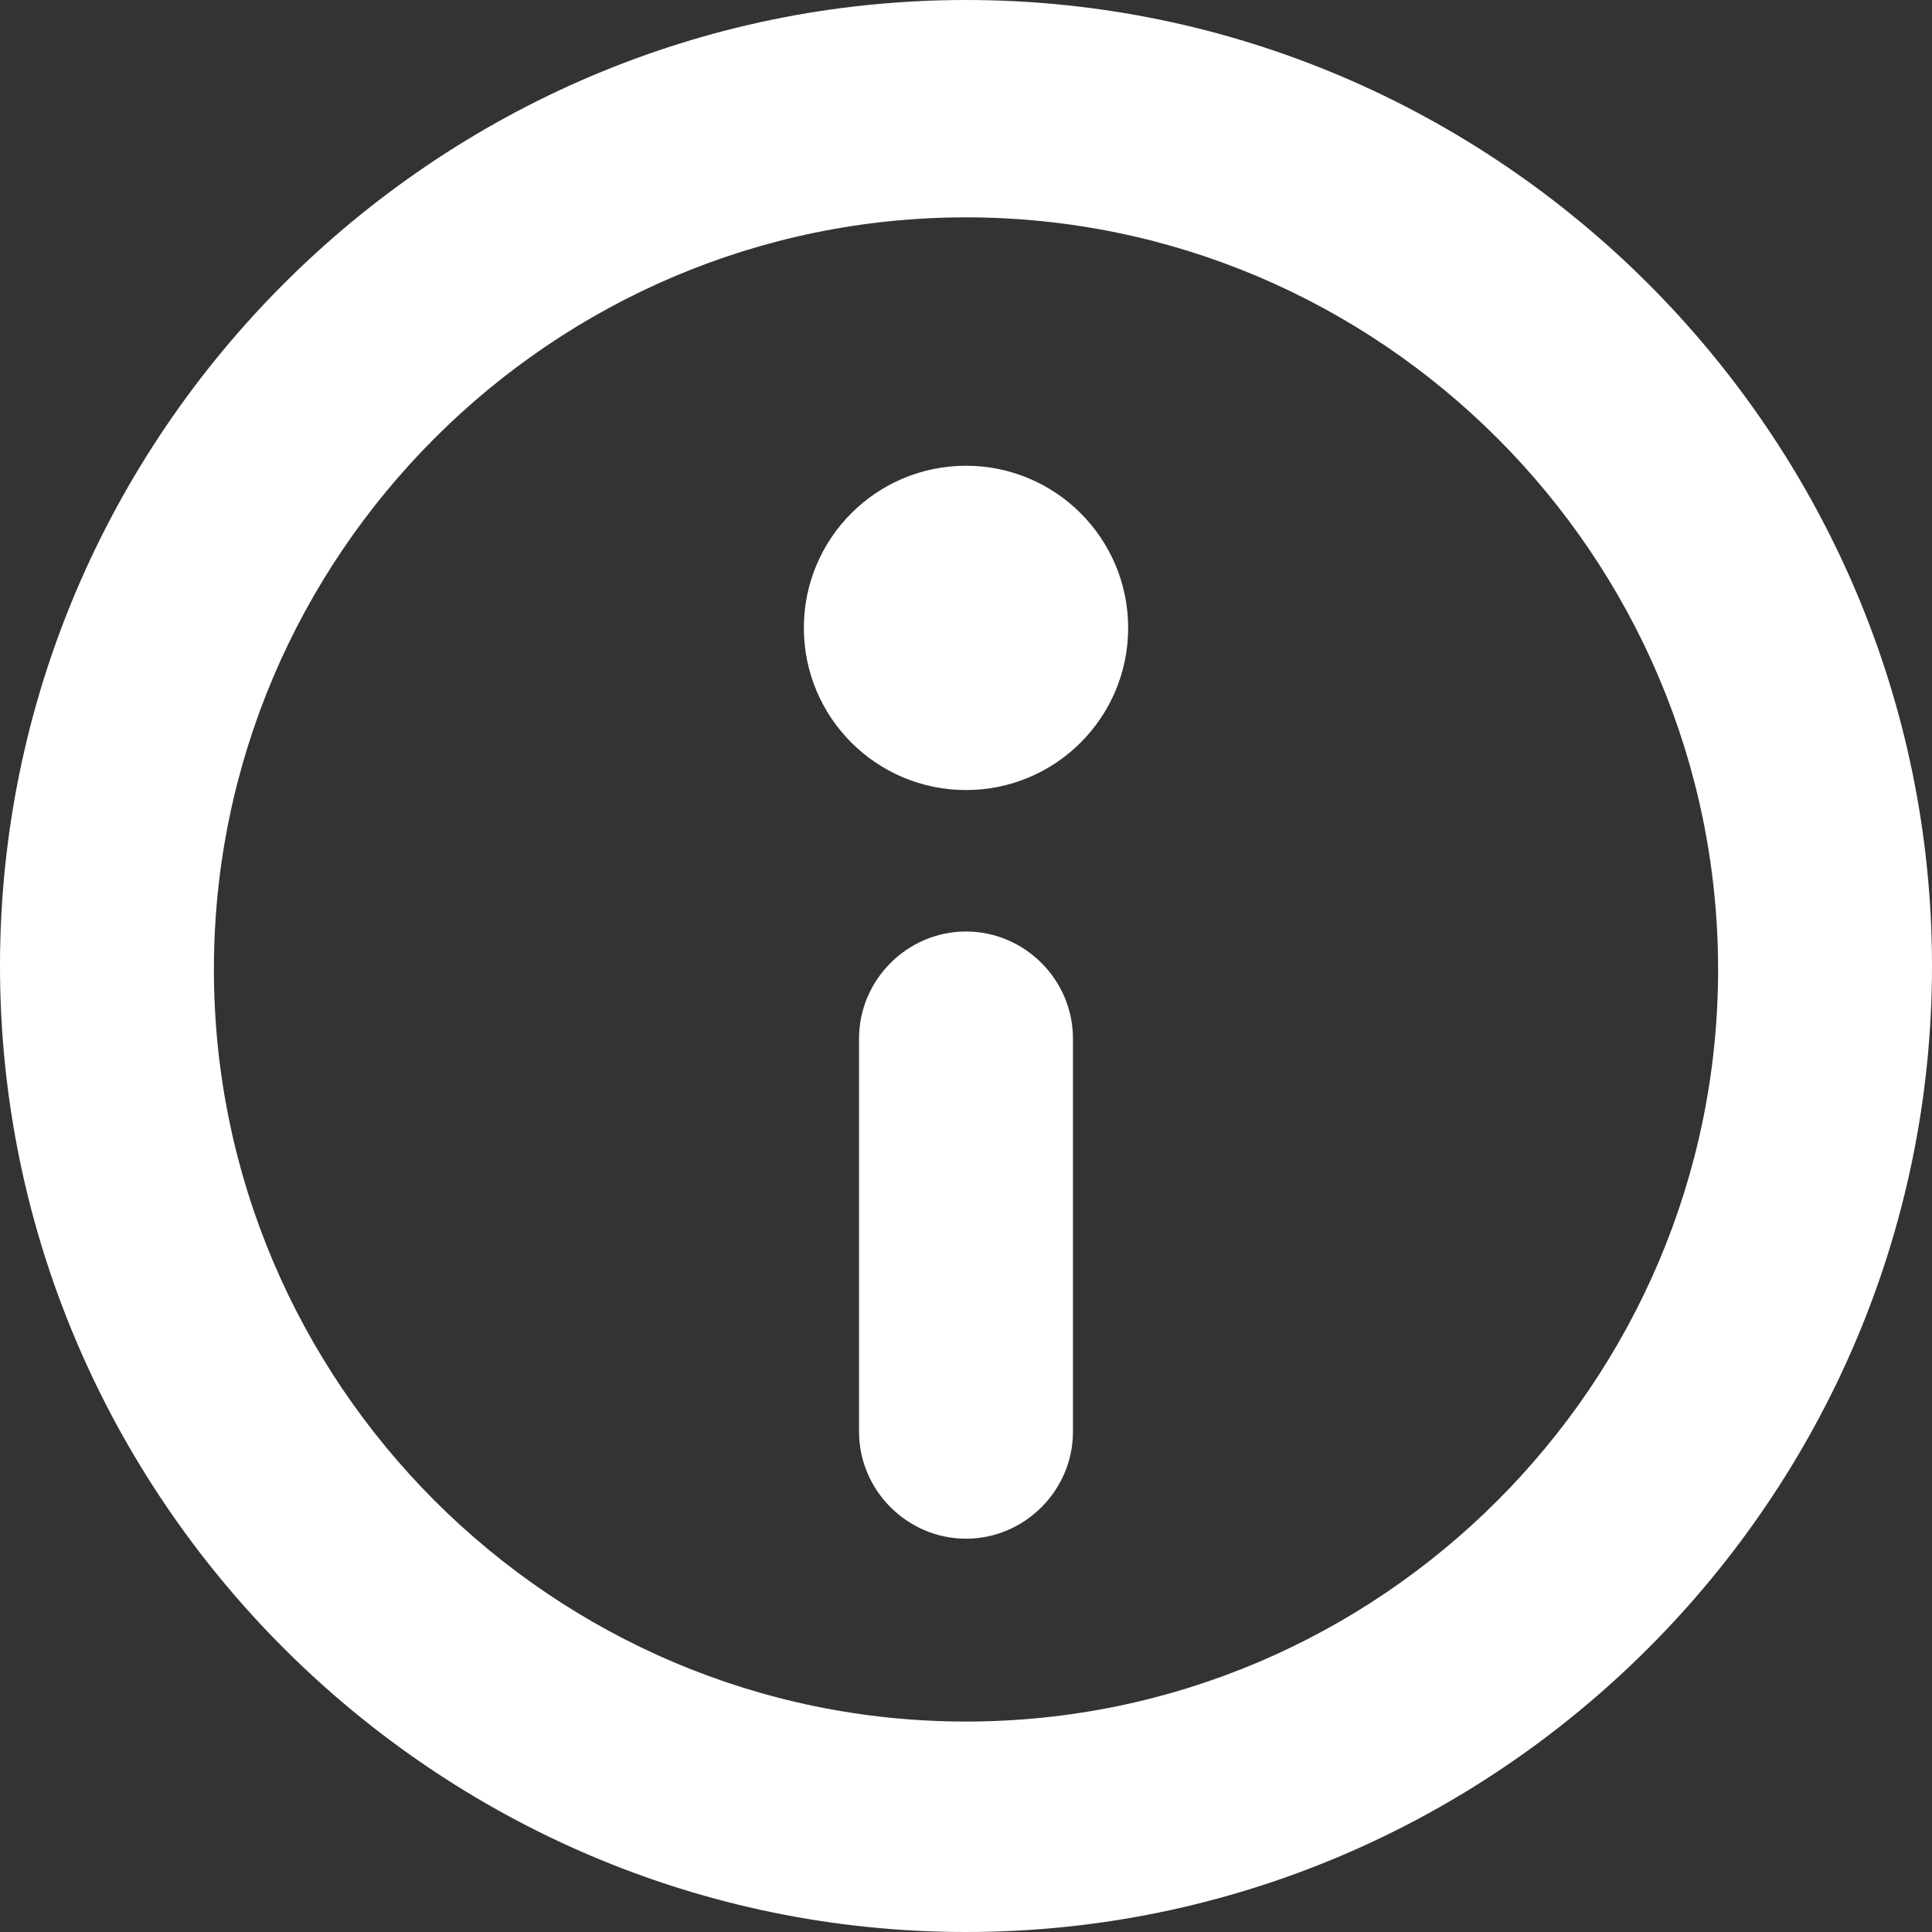 <?xml version="1.0" encoding="utf-8"?>
<!-- Generator: Adobe Illustrator 19.0.0, SVG Export Plug-In . SVG Version: 6.00 Build 0)  -->
<svg version="1.1" id="Livello_1" xmlns="http://www.w3.org/2000/svg" xmlns:xlink="http://www.w3.org/1999/xlink" x="0px" y="0px"
	 viewBox="-551 567.5 56 56" style="enable-background:new -551 567.5 56 56;" xml:space="preserve">
<rect x="-551" y="567.5" width="56" height="56" fill="#333333" stroke="none"/>
<style type="text/css">
	.st0{fill:none;stroke:#657786;stroke-miterlimit:10;}
	.st1{fill:#FFFFFF;}
</style>
<g transform="translate(8 8)">
	<path class="st0" d="M-531,562.7c-13.7,0-24.9,11.2-24.9,24.9c0,13.7,11.2,24.9,24.9,24.9s24.9-11.2,24.9-24.9
		C-506.1,573.8-517.3,562.7-531,562.7z"/>
	<path class="st1" d="M-531,604.1c-1.7,0-3.1-1.4-3.1-3.1v-11.4c0-1.7,1.4-3.1,3.1-3.1s3.1,1.4,3.1,3.1V601
		C-527.9,602.7-529.3,604.1-531,604.1z"/>
	<circle class="st1" cx="-531" cy="577.7" r="4.7"/>
	<path class="st1" d="M-531,615.5c-15.4,0-28-12.6-28-28s12.6-28,28-28s28,12.6,28,28S-515.6,615.5-531,615.5z M-531,565.8
		c-12,0-21.8,9.8-21.8,21.8s9.8,21.8,21.8,21.8c12,0,21.8-9.8,21.8-21.8S-519,565.8-531,565.8z"/>
</g>
</svg>
